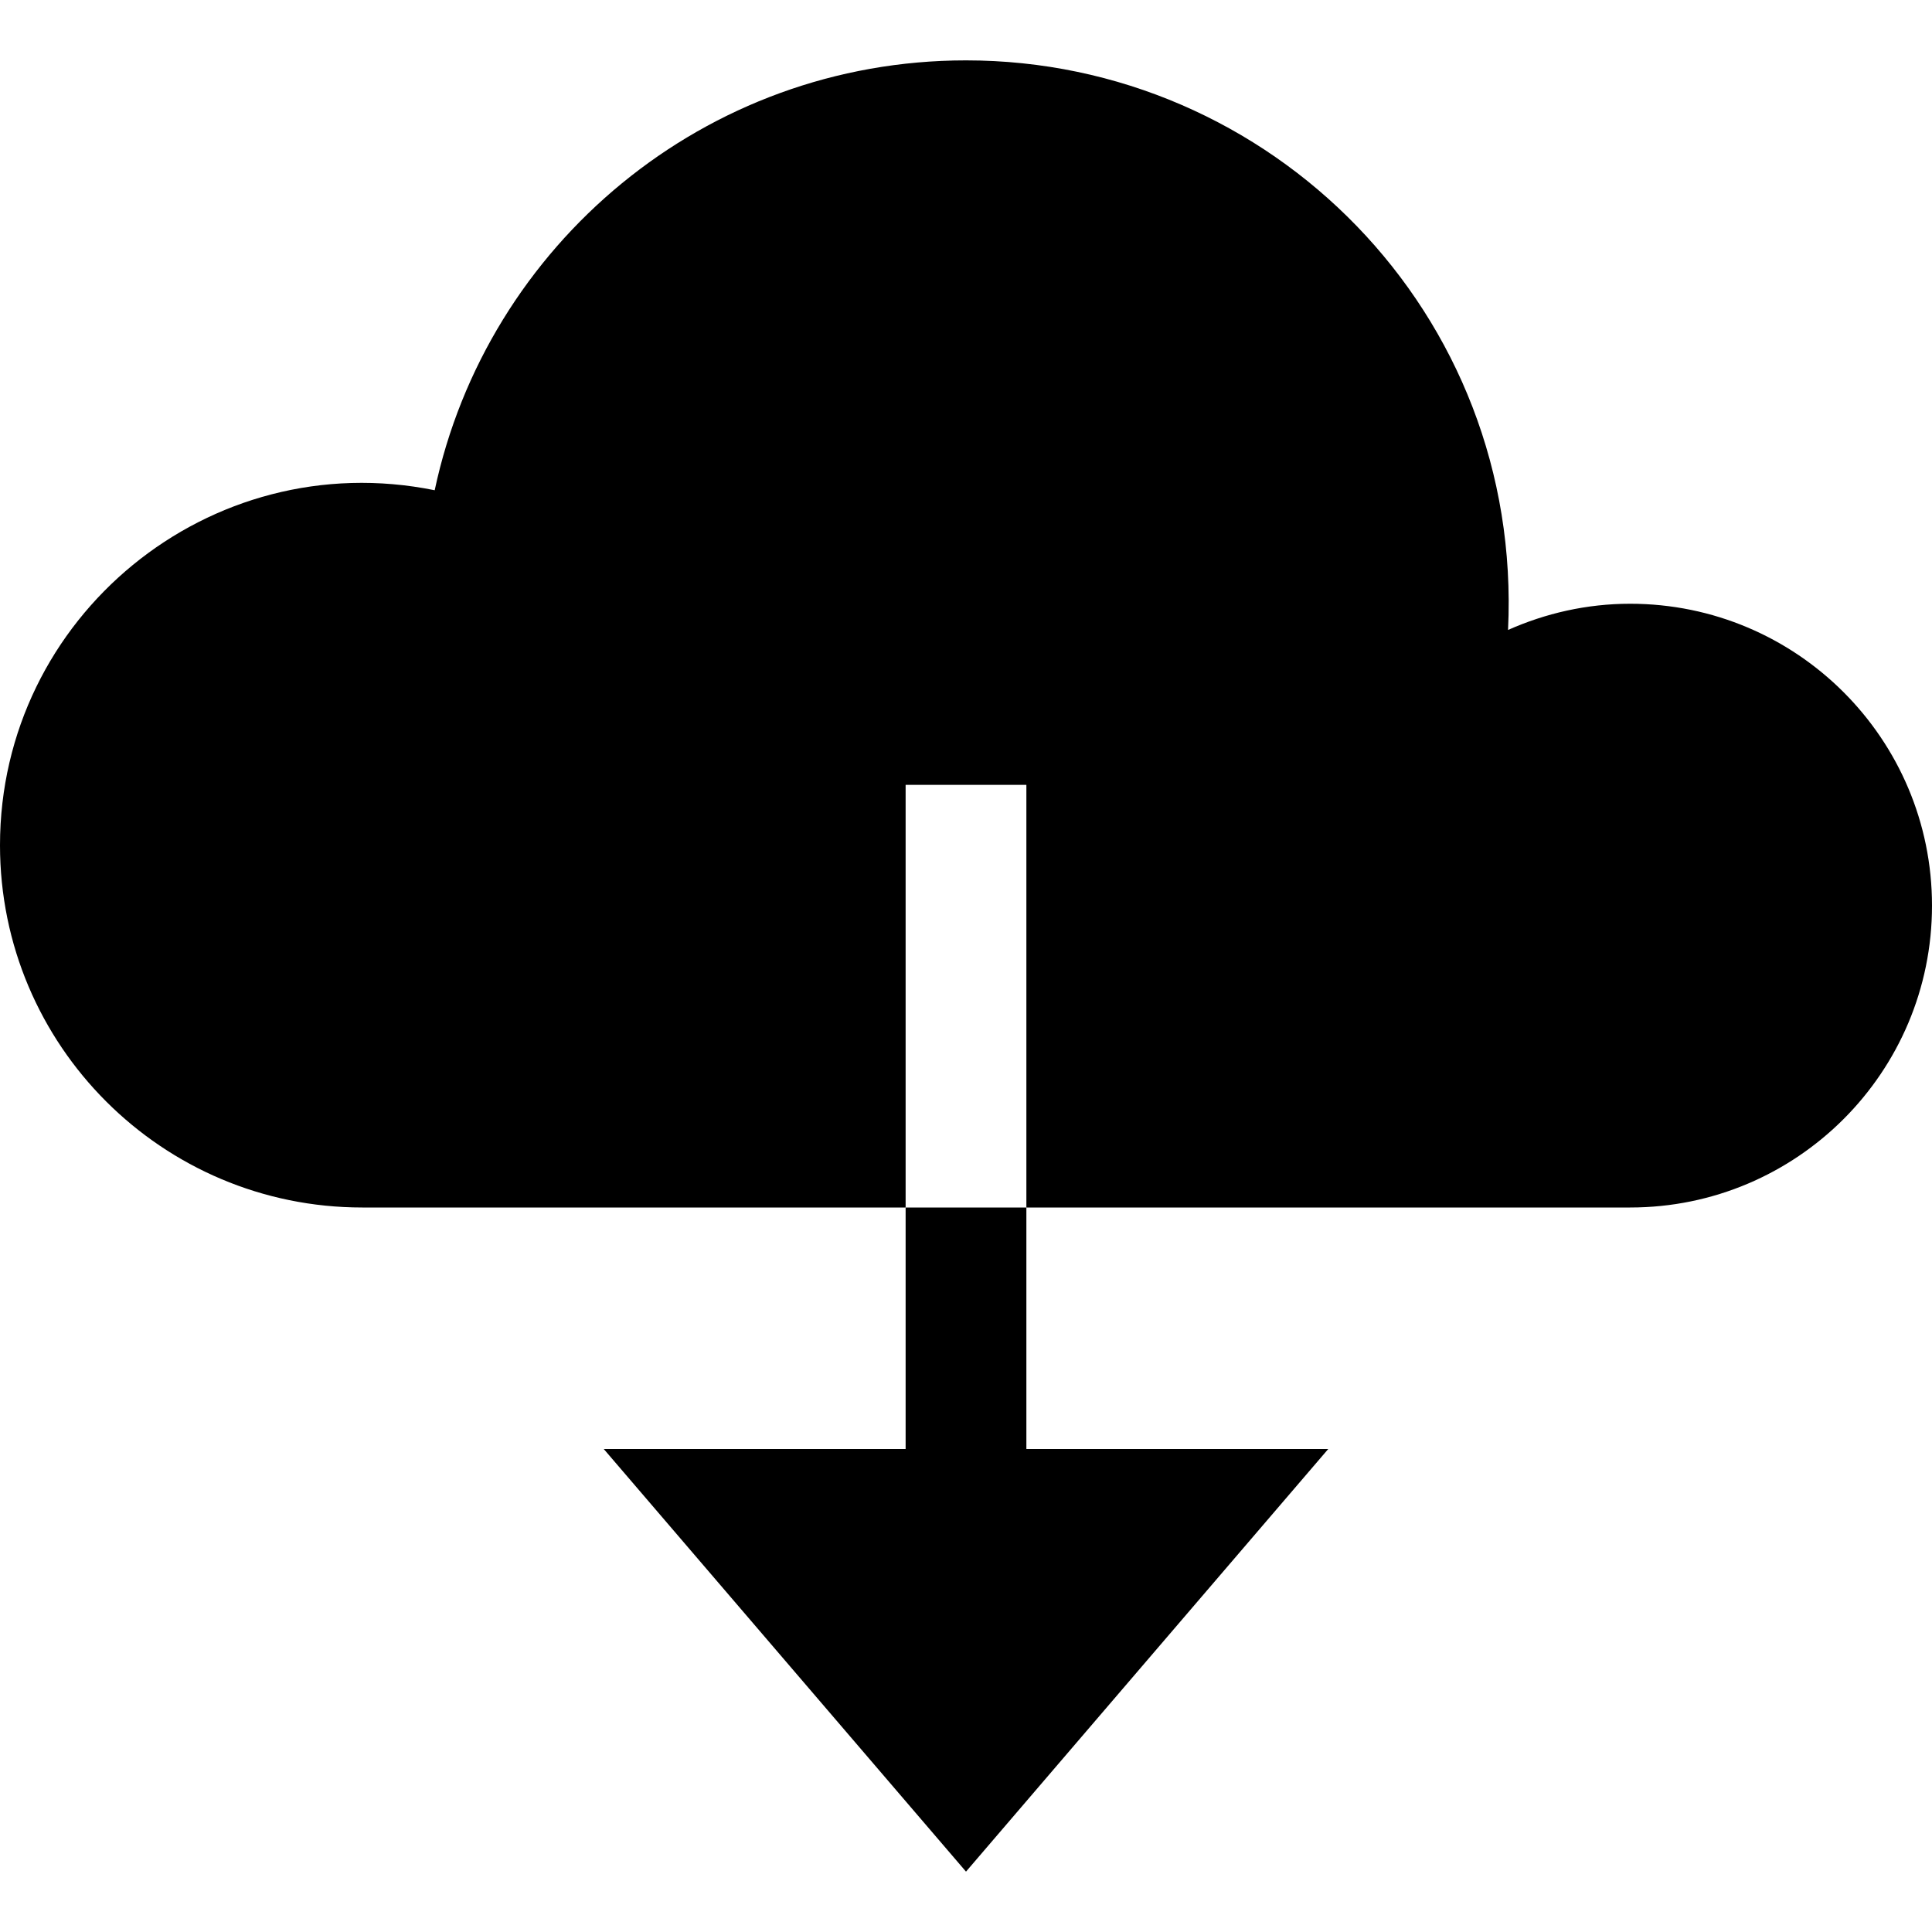 <?xml version="1.0" encoding="utf-8"?>
<!-- Generator: Adobe Illustrator 19.2.1, SVG Export Plug-In . SVG Version: 6.00 Build 0)  -->
<!DOCTYPE svg PUBLIC "-//W3C//DTD SVG 1.1//EN" "http://www.w3.org/Graphics/SVG/1.1/DTD/svg11.dtd">
<svg version="1.1" id="Layer_1" xmlns="http://www.w3.org/2000/svg" xmlns:xlink="http://www.w3.org/1999/xlink" x="0px" y="0px"
	 width="32px" height="32px" viewBox="0 0 32 32" enable-background="new 0 0 32 32" xml:space="preserve">
<polygon points="15,24 10,24 16,31 22,24 17,24 17,20 15,20 "/>
<path d="M27,10c-0.721,0-1.403,0.159-2.022,0.434C25.228,5.178,21.042,1,16,1c-4.326,0-7.935,3.053-8.8,7.12
	C3.465,7.362,0,10.22,0,14c0,3.314,2.686,6,6,6h9v-7h2v7h10c2.761,0,5-2.239,5-5S29.761,10,27,10z"/>
</svg>
